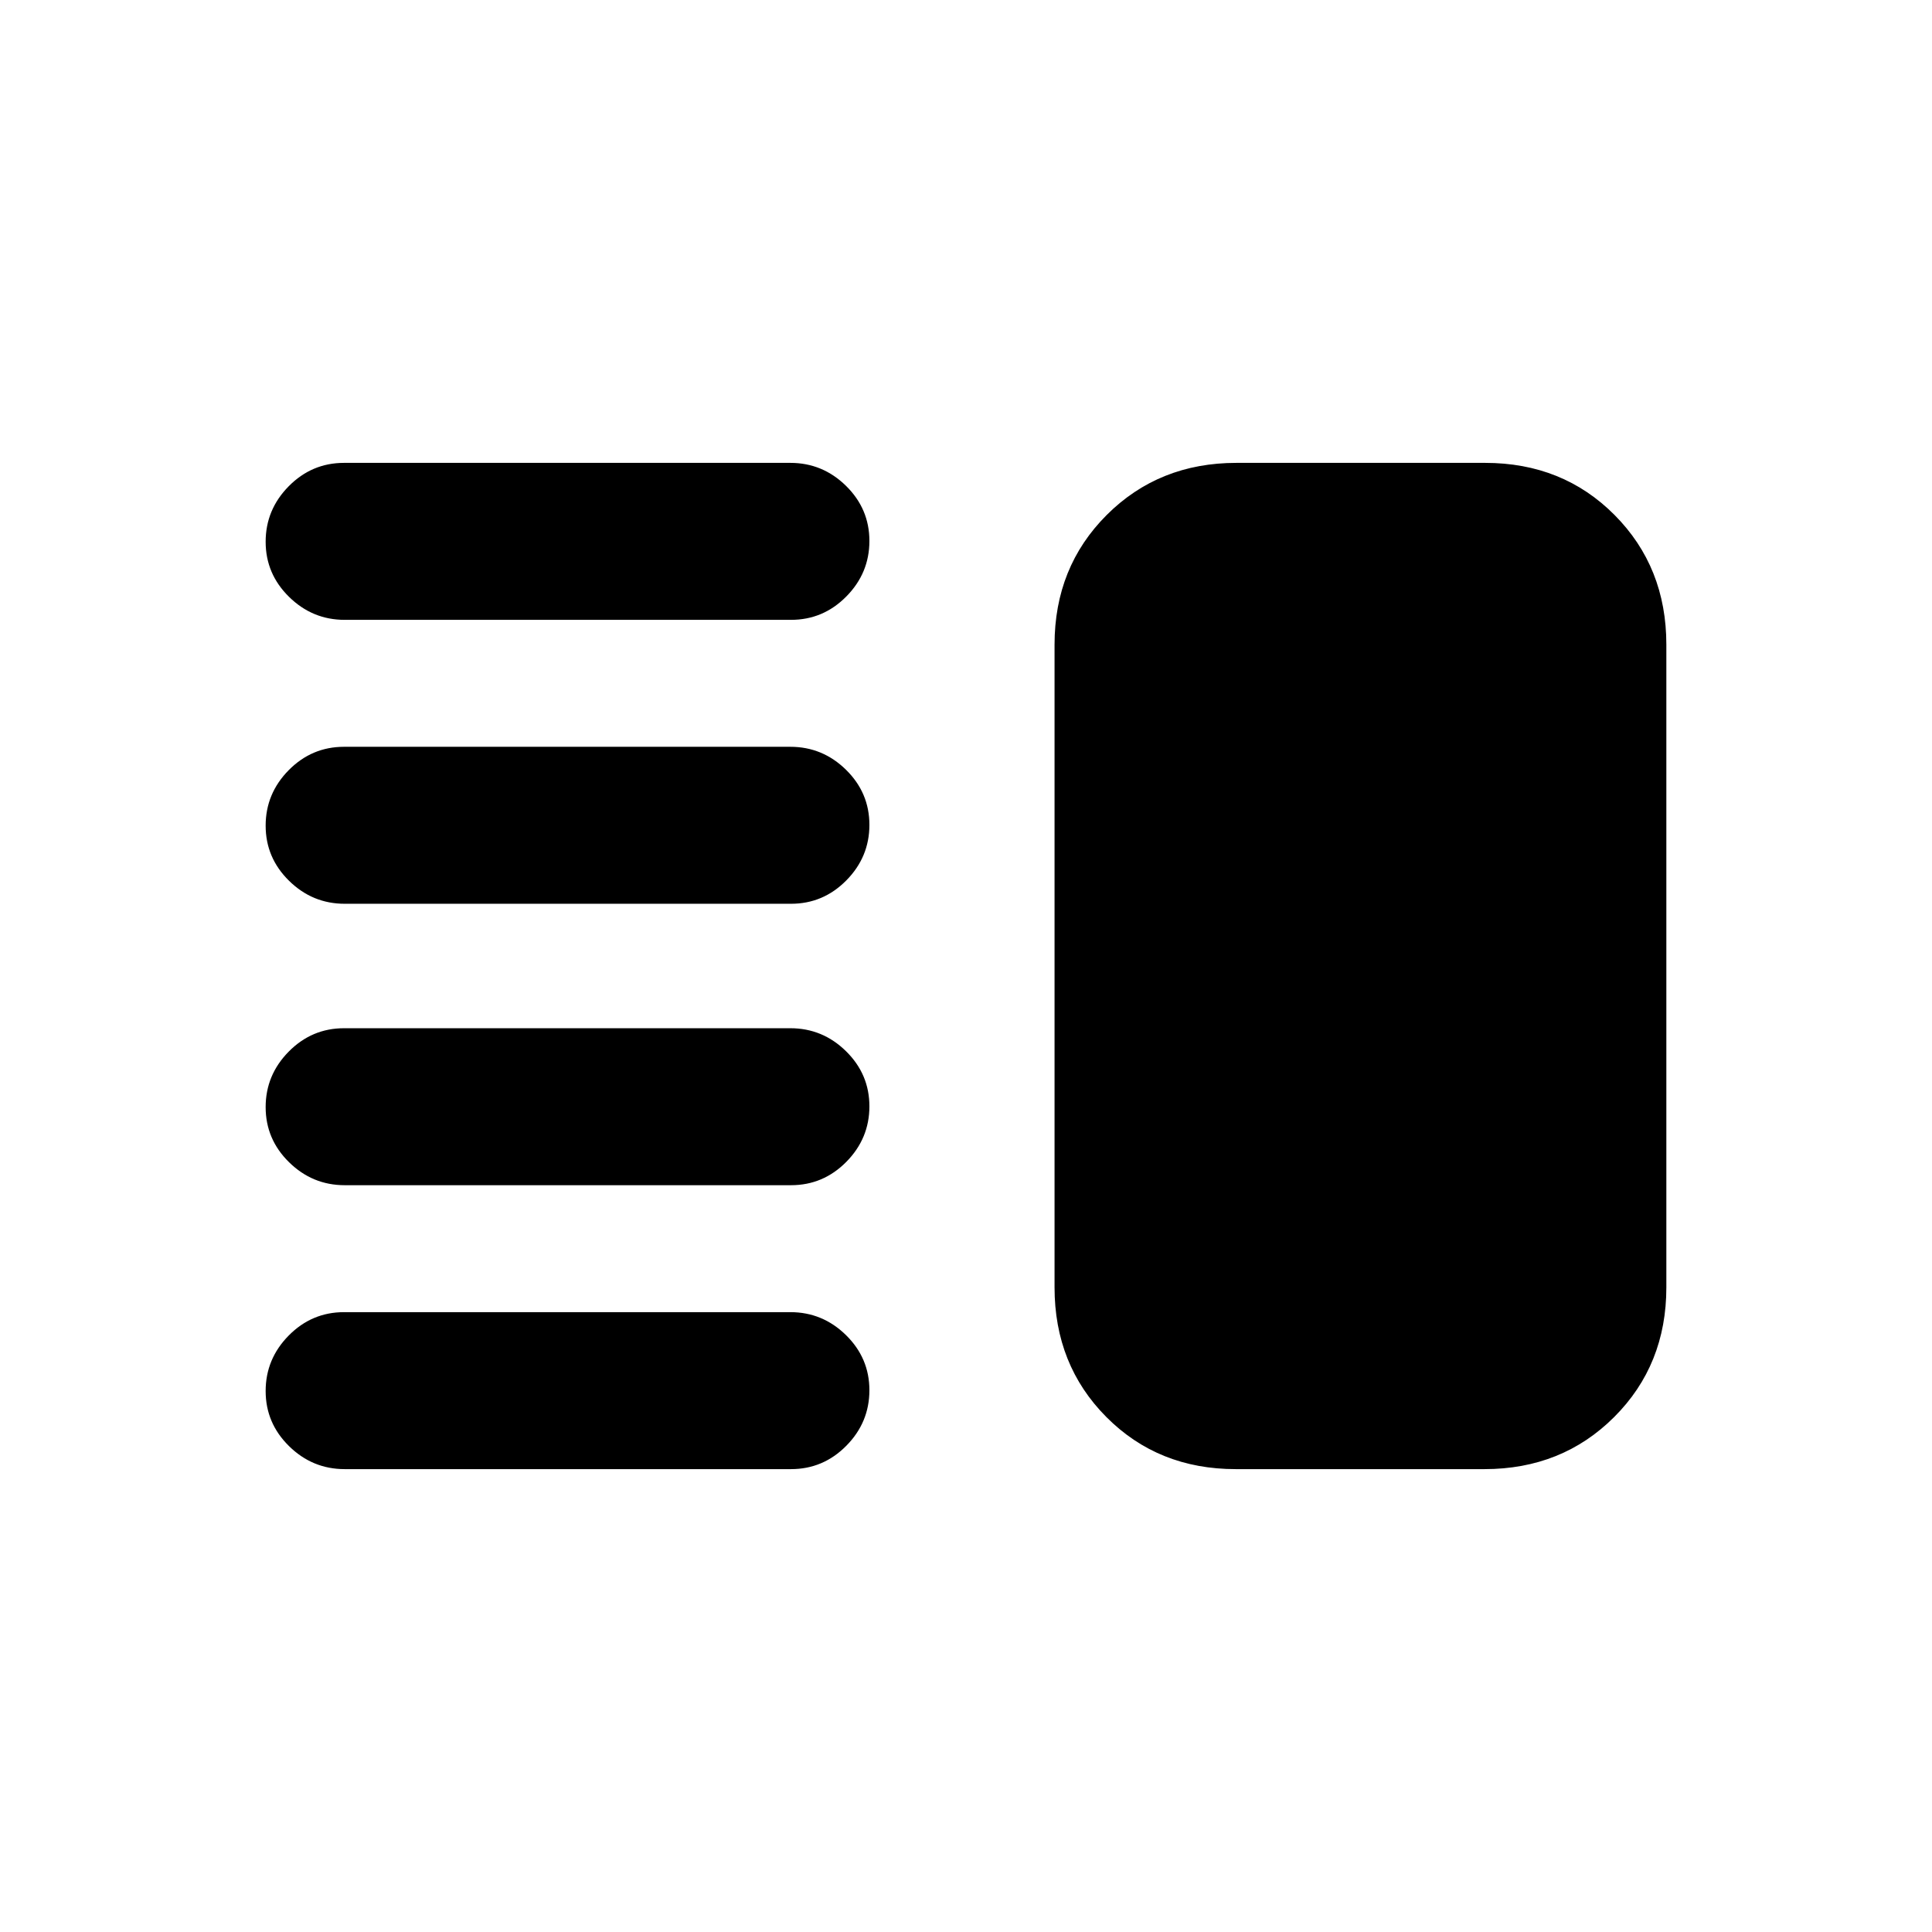 <svg xmlns="http://www.w3.org/2000/svg" height="20" viewBox="0 -960 960 960" width="20"><path d="M171.28-371.08q-16.03 0-27.65-11.42Q132-393.91 132-409.88q0-15.97 11.46-27.58 11.47-11.62 27.5-11.62h221.76q16.03 0 27.66 11.42Q432-426.24 432-410.27q0 15.96-11.46 27.58-11.47 11.61-27.5 11.61H171.28Zm0 141.08q-16.03 0-27.65-11.42Q132-252.84 132-268.8q0-15.97 11.46-27.58Q154.93-308 170.96-308h221.76q16.03 0 27.66 11.42Q432-285.16 432-269.2q0 15.97-11.46 27.58Q409.07-230 393.04-230H171.28Zm0-280.92q-16.03 0-27.65-11.42Q132-533.76 132-549.73q0-15.96 11.46-27.58 11.47-11.61 27.5-11.61h221.76q16.03 0 27.66 11.42Q432-566.09 432-550.12q0 15.97-11.46 27.58-11.47 11.62-27.5 11.62H171.28Zm0-141.08q-16.03 0-27.65-11.42Q132-674.84 132-690.8q0-15.97 11.46-27.58Q154.93-730 170.96-730h221.76q16.03 0 27.66 11.42Q432-707.16 432-691.2q0 15.97-11.46 27.58Q409.07-652 393.04-652H171.28Zm442.76 422q-38.56 0-64.3-25.89Q524-281.78 524-320.31v-319.38q0-38.53 25.92-64.42Q575.83-730 614.4-730h123.56q38.56 0 64.3 25.89Q828-678.22 828-639.69v319.38q0 38.53-25.92 64.42Q776.17-230 737.6-230H614.04Z"/></svg>